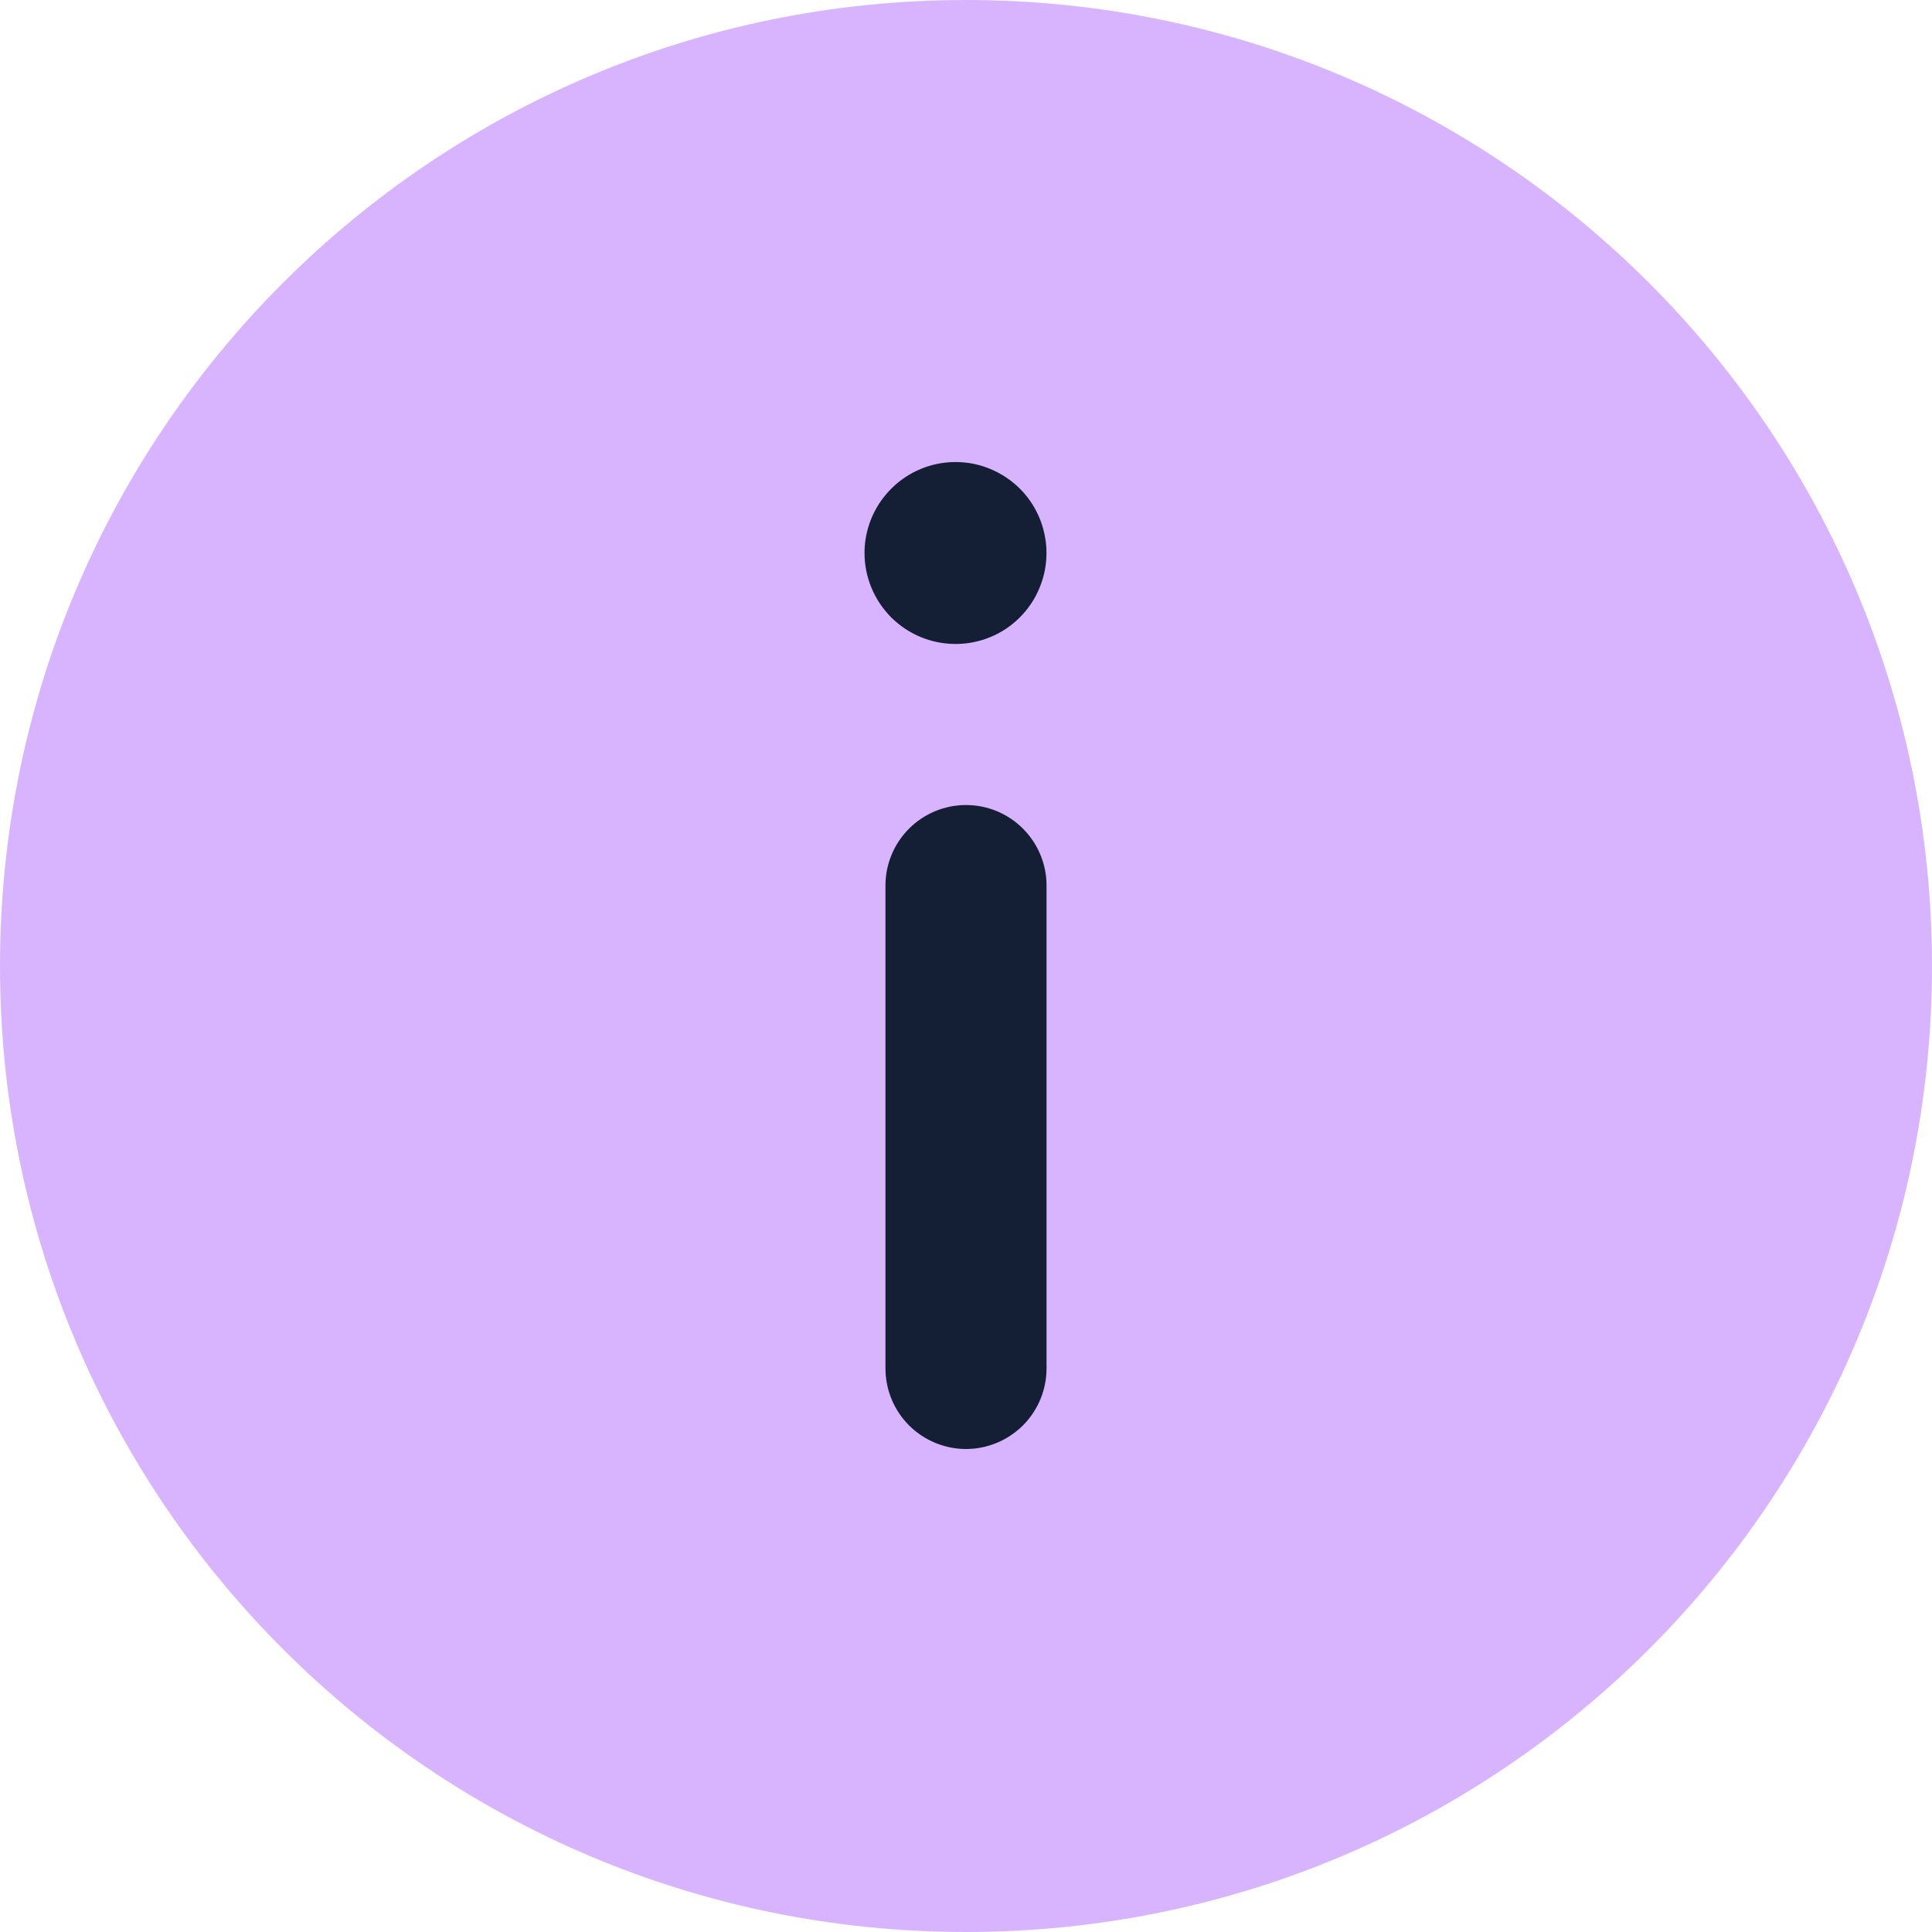 <svg width="19" height="19" viewBox="0 0 19 19" fill="none" xmlns="http://www.w3.org/2000/svg">
<g clip-path="url(#clip0_3337_12716)">
<path d="M9.5 19C14.747 19 19 14.747 19 9.5C19 4.253 14.747 0 9.5 0C4.253 0 0 4.253 0 9.5C0 14.747 4.253 19 9.5 19Z" fill="#D8B4FE"/>
<path d="M8.708 13.458V8.708C8.708 8.498 8.792 8.297 8.94 8.149C9.089 8 9.29 7.917 9.5 7.917C9.71 7.917 9.911 8 10.06 8.149C10.208 8.297 10.292 8.498 10.292 8.708V13.458C10.292 13.668 10.208 13.87 10.06 14.018C9.911 14.166 9.71 14.25 9.5 14.25C9.29 14.25 9.089 14.166 8.94 14.018C8.792 13.87 8.708 13.668 8.708 13.458ZM8.502 5.439C8.502 5.262 8.555 5.089 8.653 4.942C8.752 4.795 8.891 4.68 9.055 4.612C9.218 4.544 9.398 4.527 9.572 4.561C9.745 4.596 9.904 4.681 10.03 4.806C10.155 4.931 10.24 5.091 10.274 5.264C10.309 5.438 10.291 5.618 10.223 5.781C10.156 5.945 10.041 6.084 9.894 6.183C9.747 6.281 9.574 6.333 9.397 6.333C9.16 6.333 8.932 6.239 8.764 6.071C8.597 5.903 8.502 5.676 8.502 5.439Z" fill="#141E35"/>
</g>
<defs>
<clipPath id="clip0_3337_12716">
<rect width="19" height="19" fill="white"/>
</clipPath>
</defs>
</svg>
